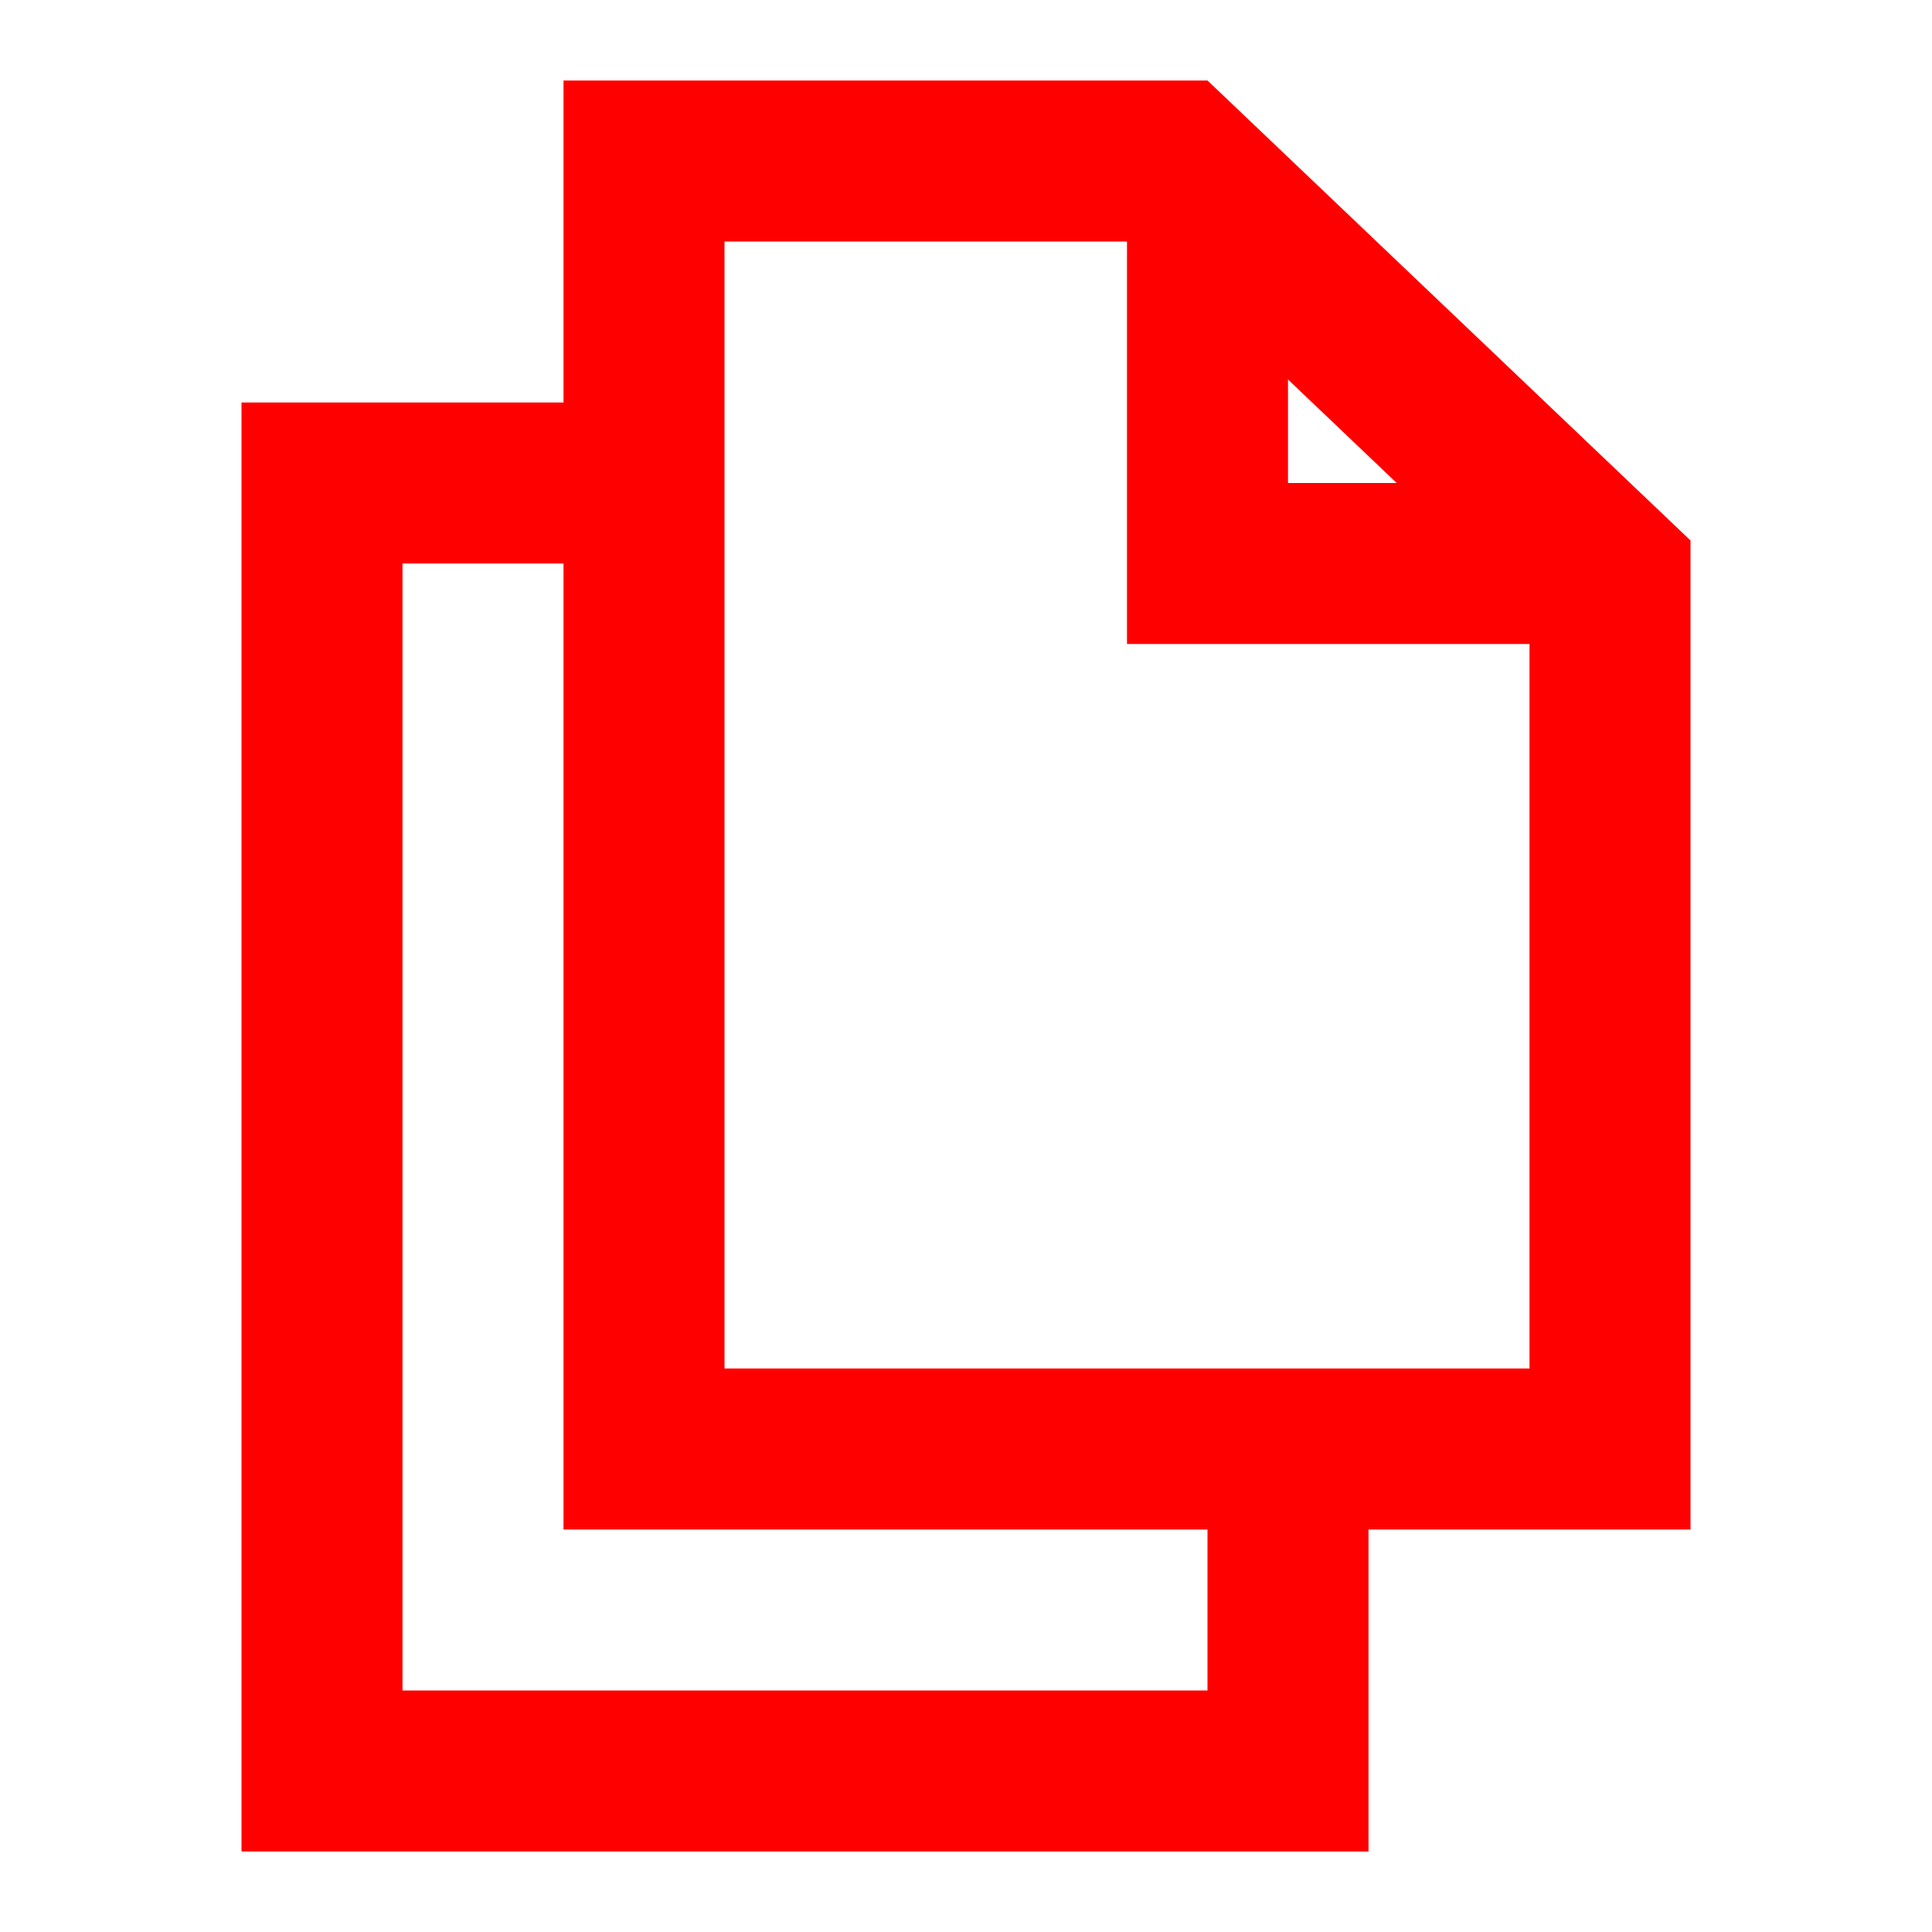 <svg width="24" height="24" viewBox="0 0 24 24" fill="none" xmlns="http://www.w3.org/2000/svg">
    <path fill-rule="evenodd" clip-rule="evenodd"
        d="M7 1H15L21 6.714V19H7V1ZM9 3V17H19V7.571L14.2 3H9Z" fill="#FF0000" />
    <path fill-rule="evenodd" clip-rule="evenodd" d="M3 5H7.5V7H5V21H15V18H17V23H3V5Z"
        fill="#FF0000" />
    <path fill-rule="evenodd" clip-rule="evenodd" d="M14 2H16V6H20V8H14V2Z" fill="#FF0000" />
</svg>